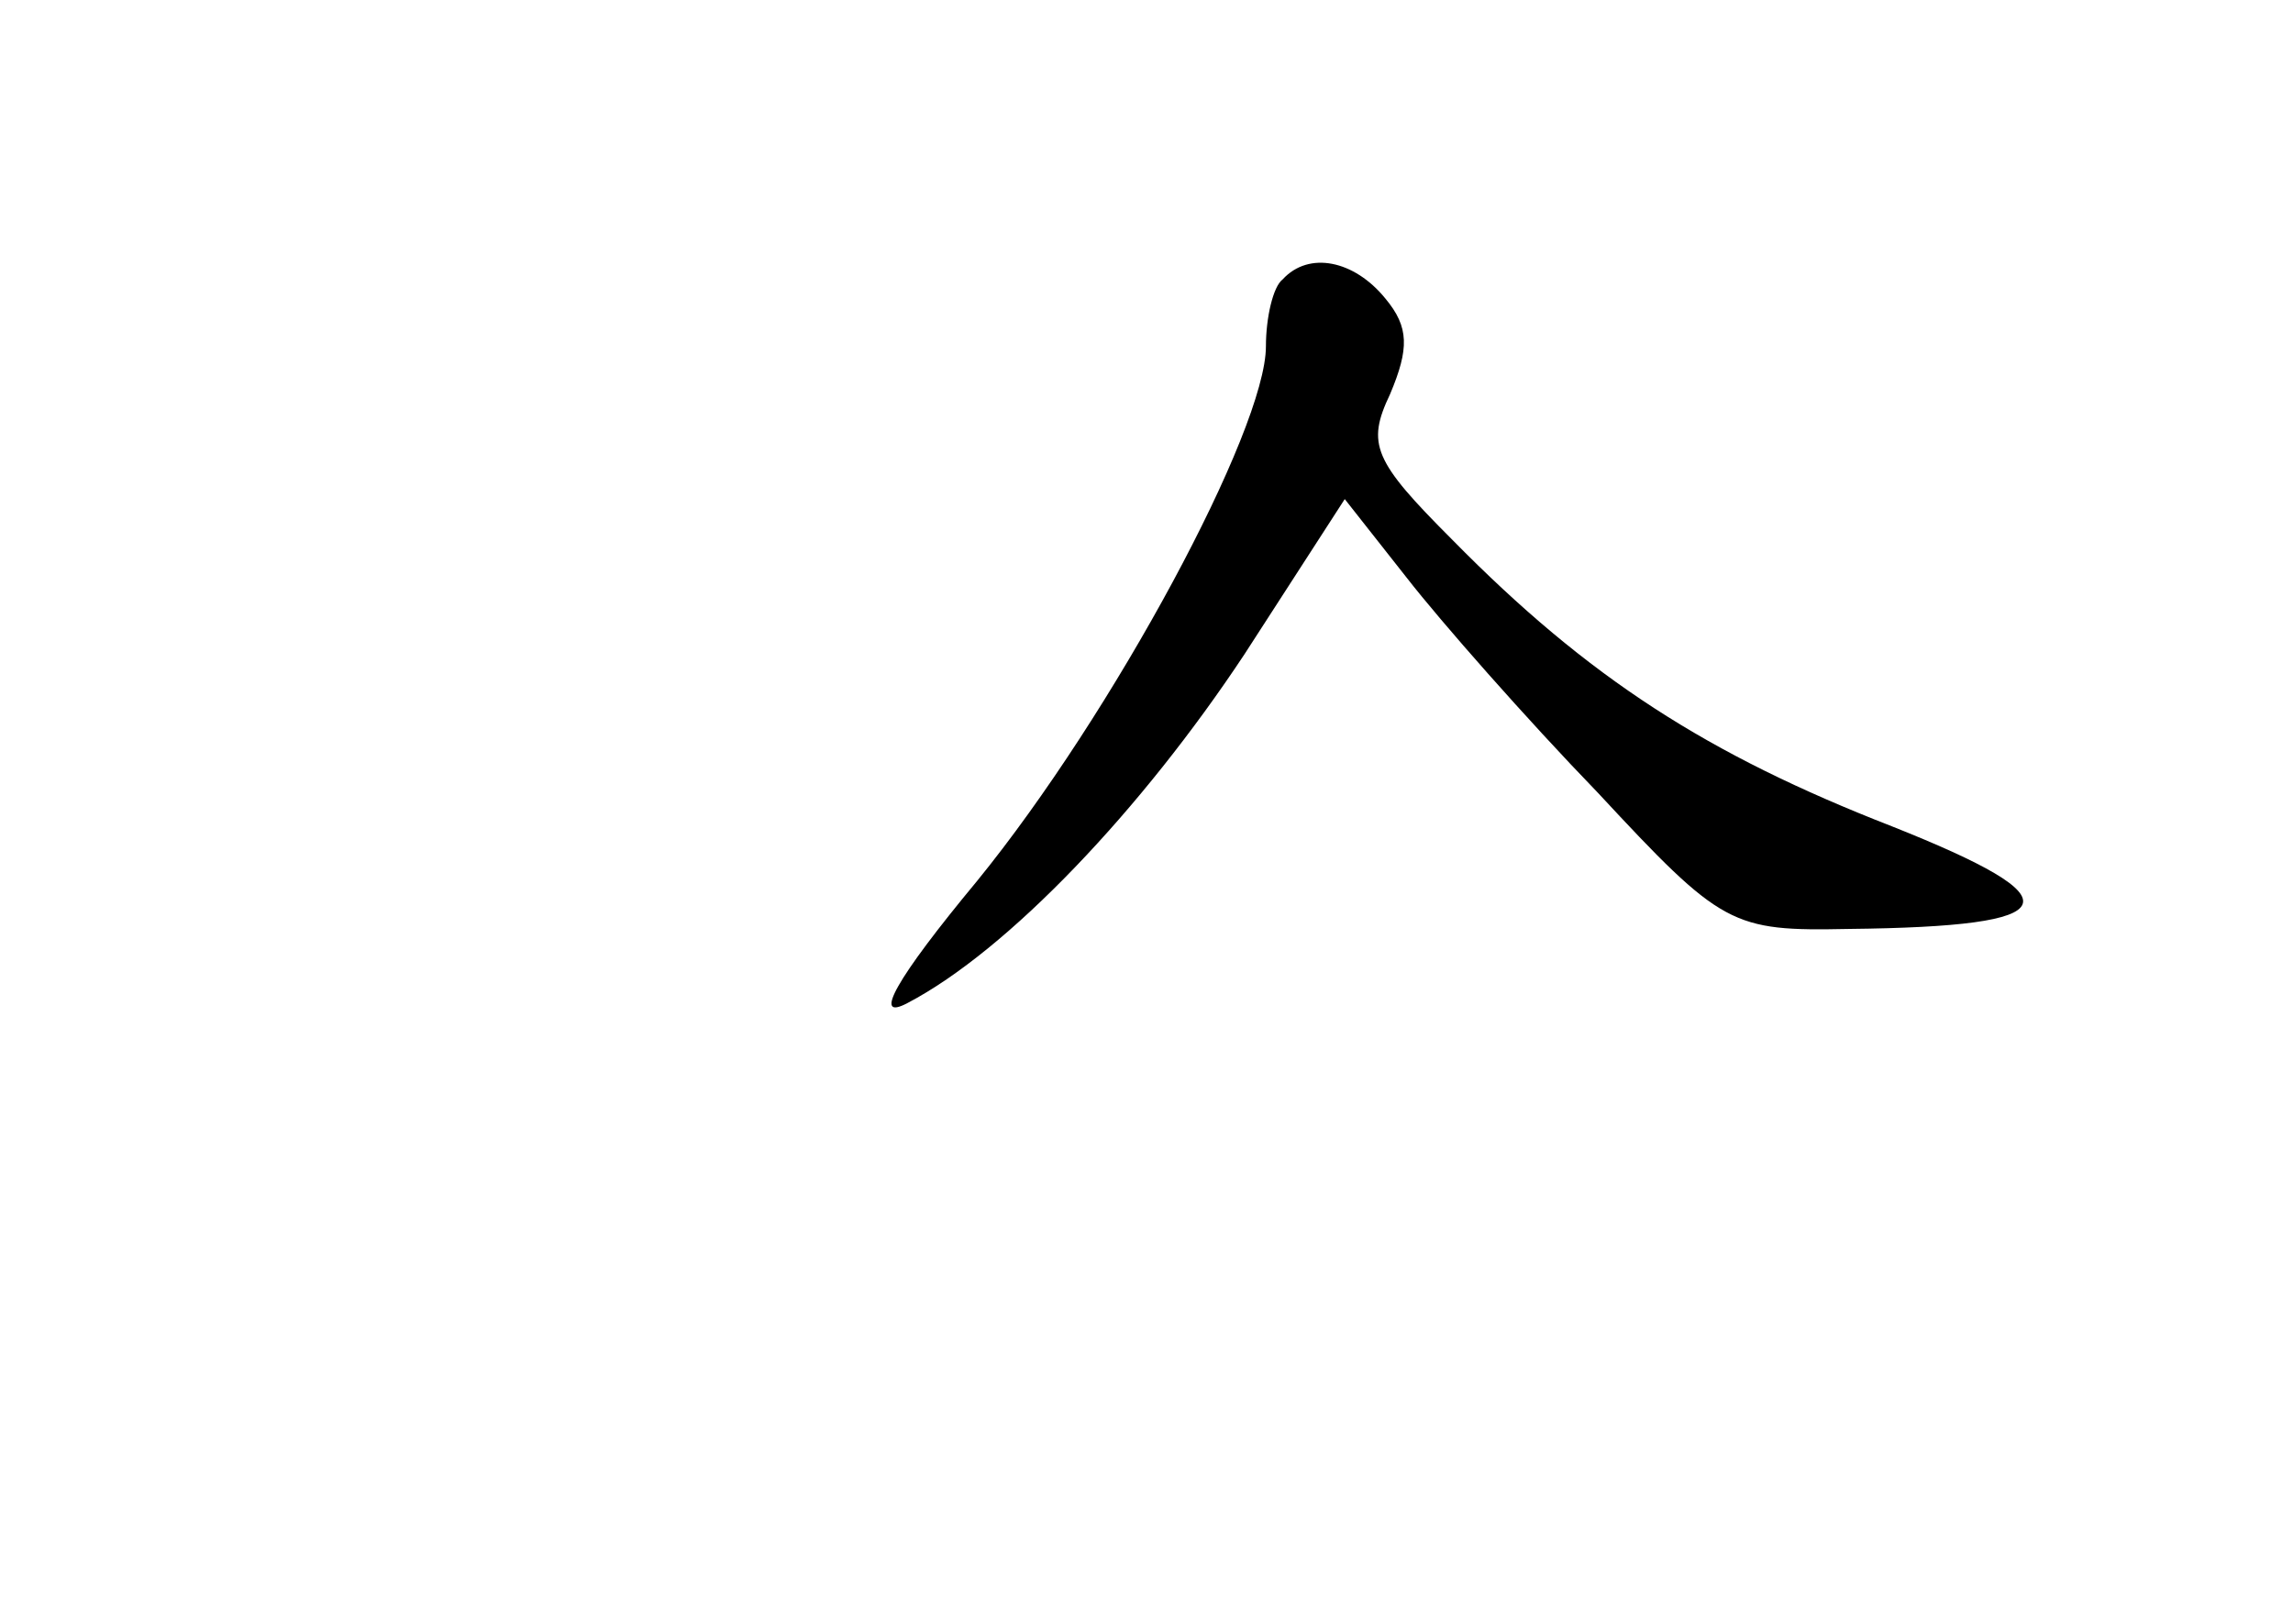 <?xml version="1.0" standalone="no"?>
<!DOCTYPE svg PUBLIC "-//W3C//DTD SVG 20010904//EN"
 "http://www.w3.org/TR/2001/REC-SVG-20010904/DTD/svg10.dtd">
<svg version="1.0" xmlns="http://www.w3.org/2000/svg"
 width="96pt" height="68pt" viewBox="0 0 96 68"
 preserveAspectRatio="xMidYMid meet">
<g transform="translate(0,68) scale(0.1,-0.1)"
fill="#000000" stroke="none">
<path d="M537 563 c-4 -3 -7 -16 -7 -28 0 -35 -64 -154 -121 -224 -34 -41 -44
-59 -29 -51 42 22 98 81 141 146 l42 65 26 -33 c14 -18 50 -59 80 -90 52 -56
56 -58 105 -57 92 1 96 12 18 43 -77 30 -127 62 -184 120 -33 33 -36 40 -26
61 8 19 8 28 -2 40 -13 16 -32 20 -43 8z"/>
</g>
</svg>
